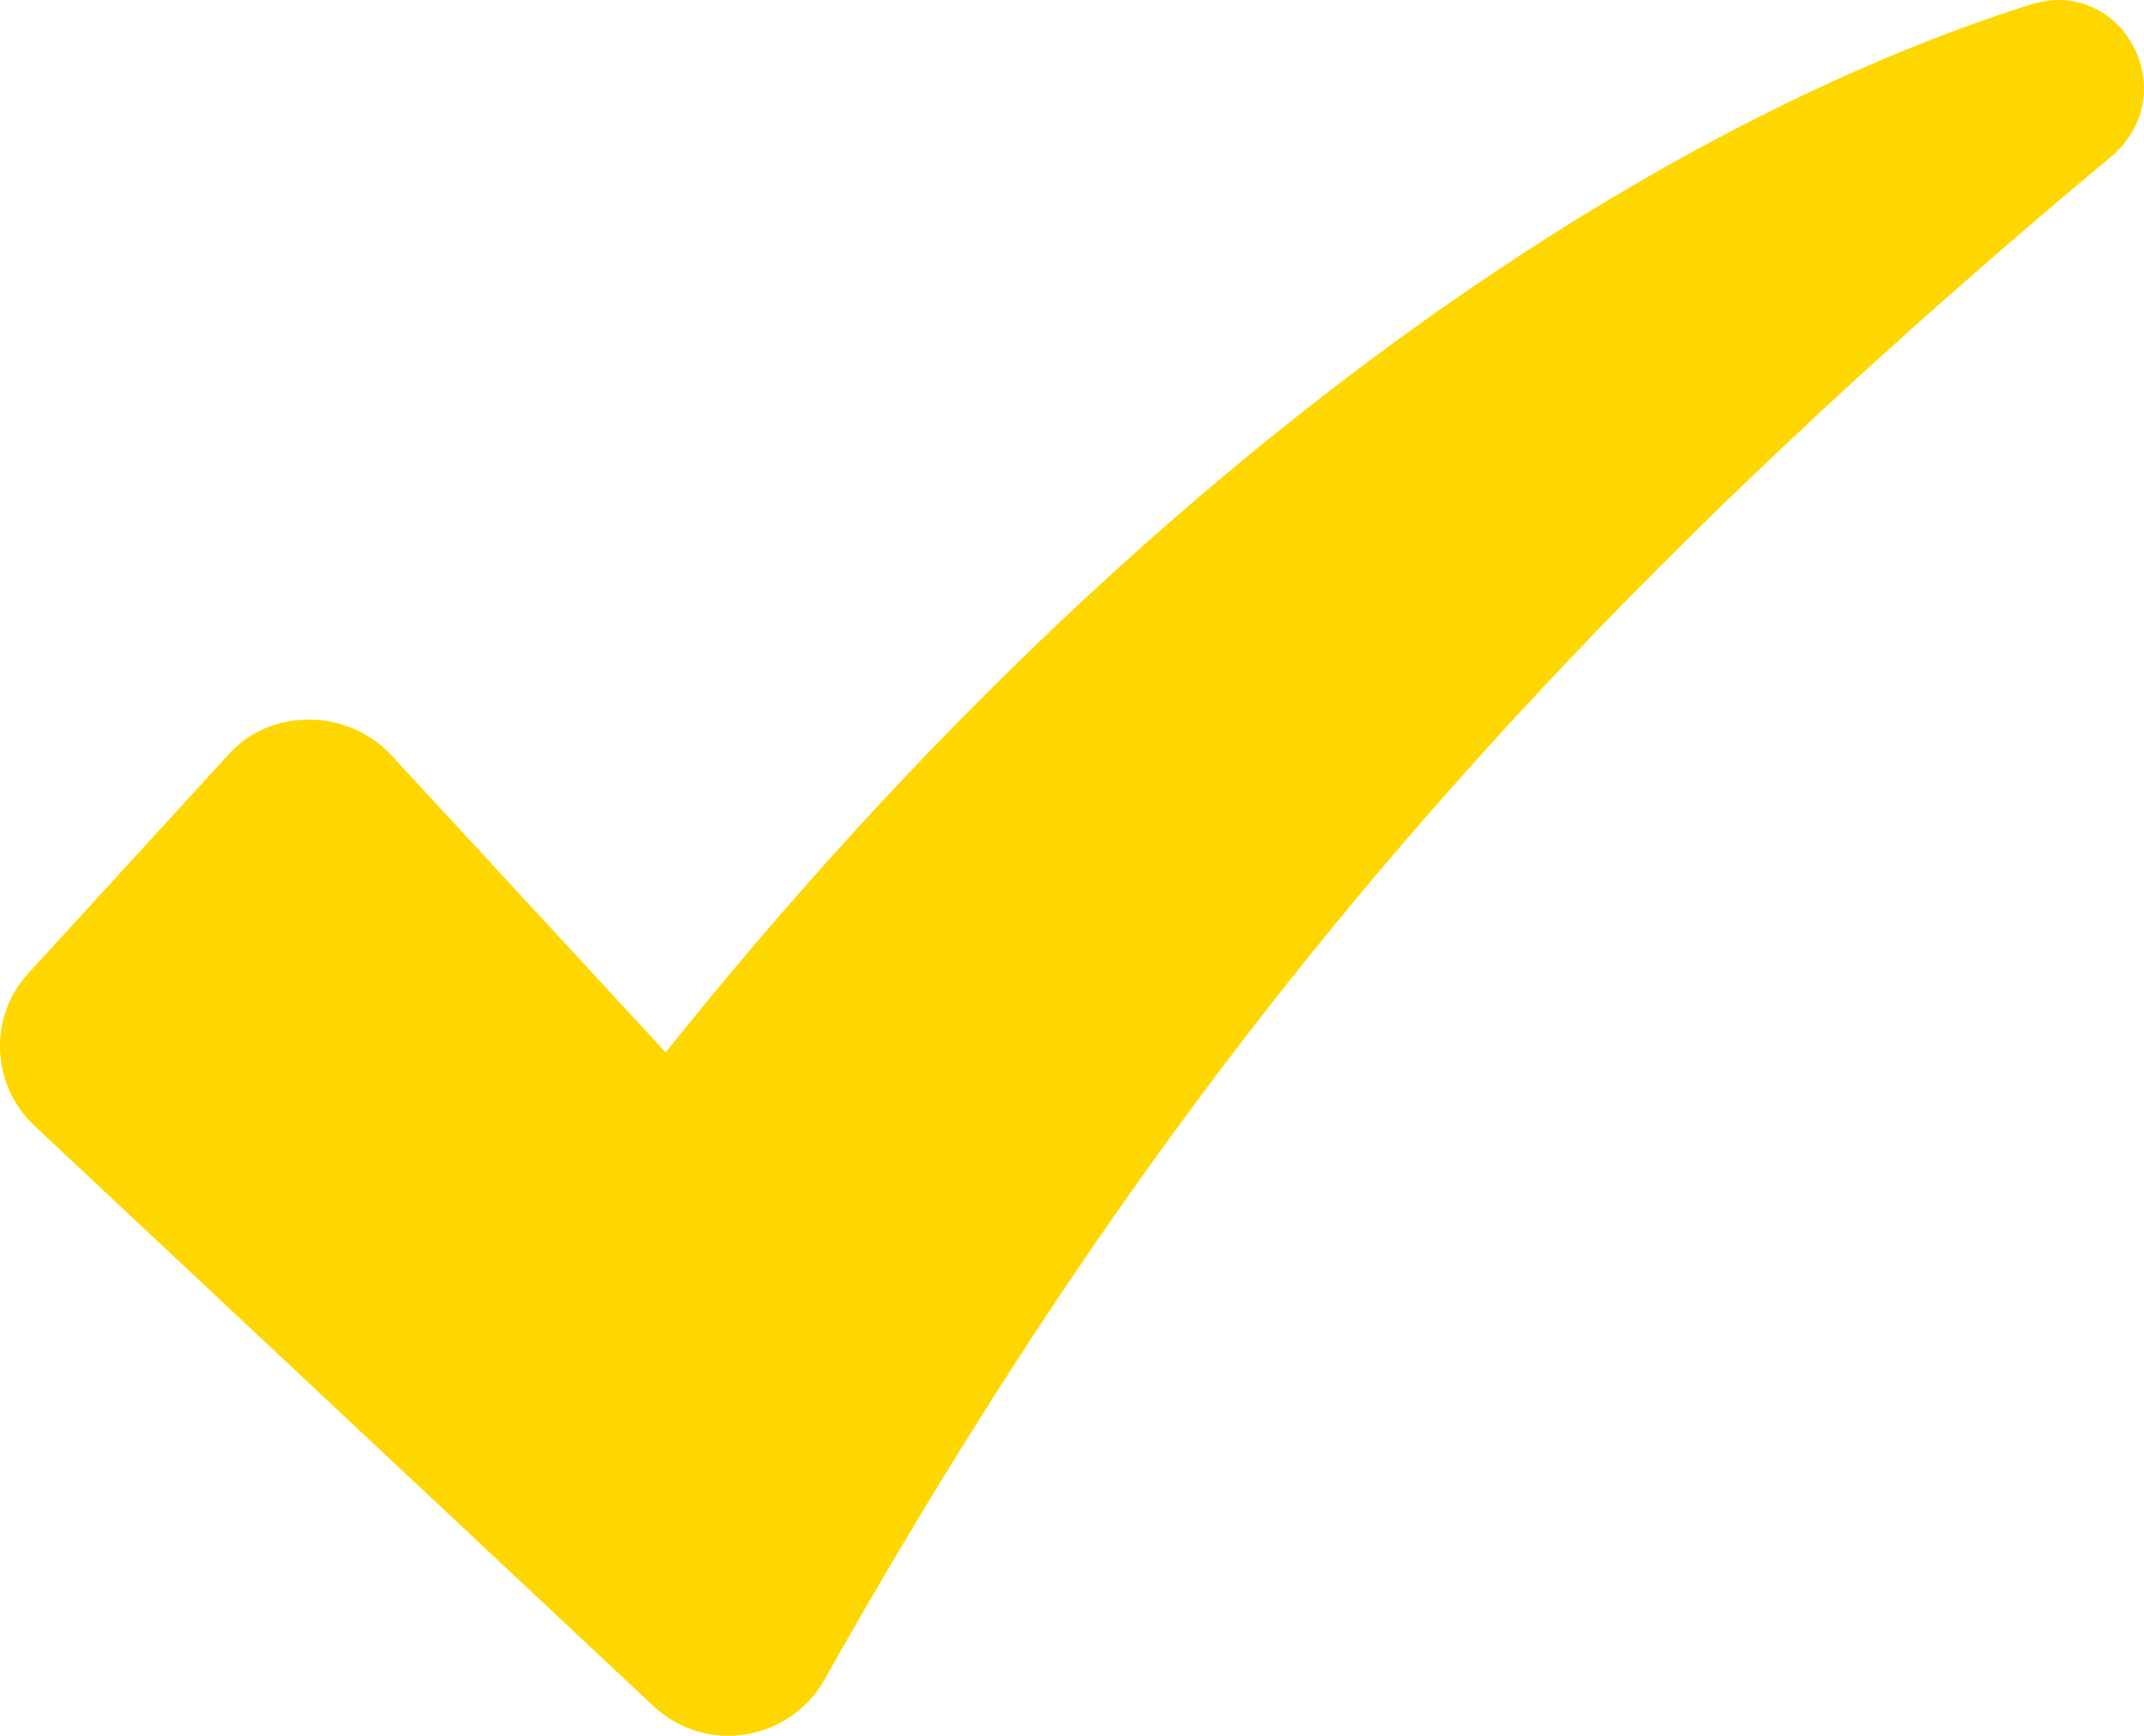<svg width="21" height="17" viewBox="0 0 21 17" fill="none" xmlns="http://www.w3.org/2000/svg">
<path d="M19.867 0.051C15.992 1.287 11.084 4.603 6.52 10.306L3.822 7.384C3.391 6.935 2.645 6.935 2.243 7.384L0.263 9.548C-0.11 9.969 -0.082 10.615 0.32 11.009L6.405 16.713C6.922 17.19 7.726 17.05 8.07 16.46C11.313 10.7 14.815 6.429 20.671 1.54C21.417 0.922 20.785 -0.258 19.867 0.051Z" fill="#FFD700"/>
</svg>
